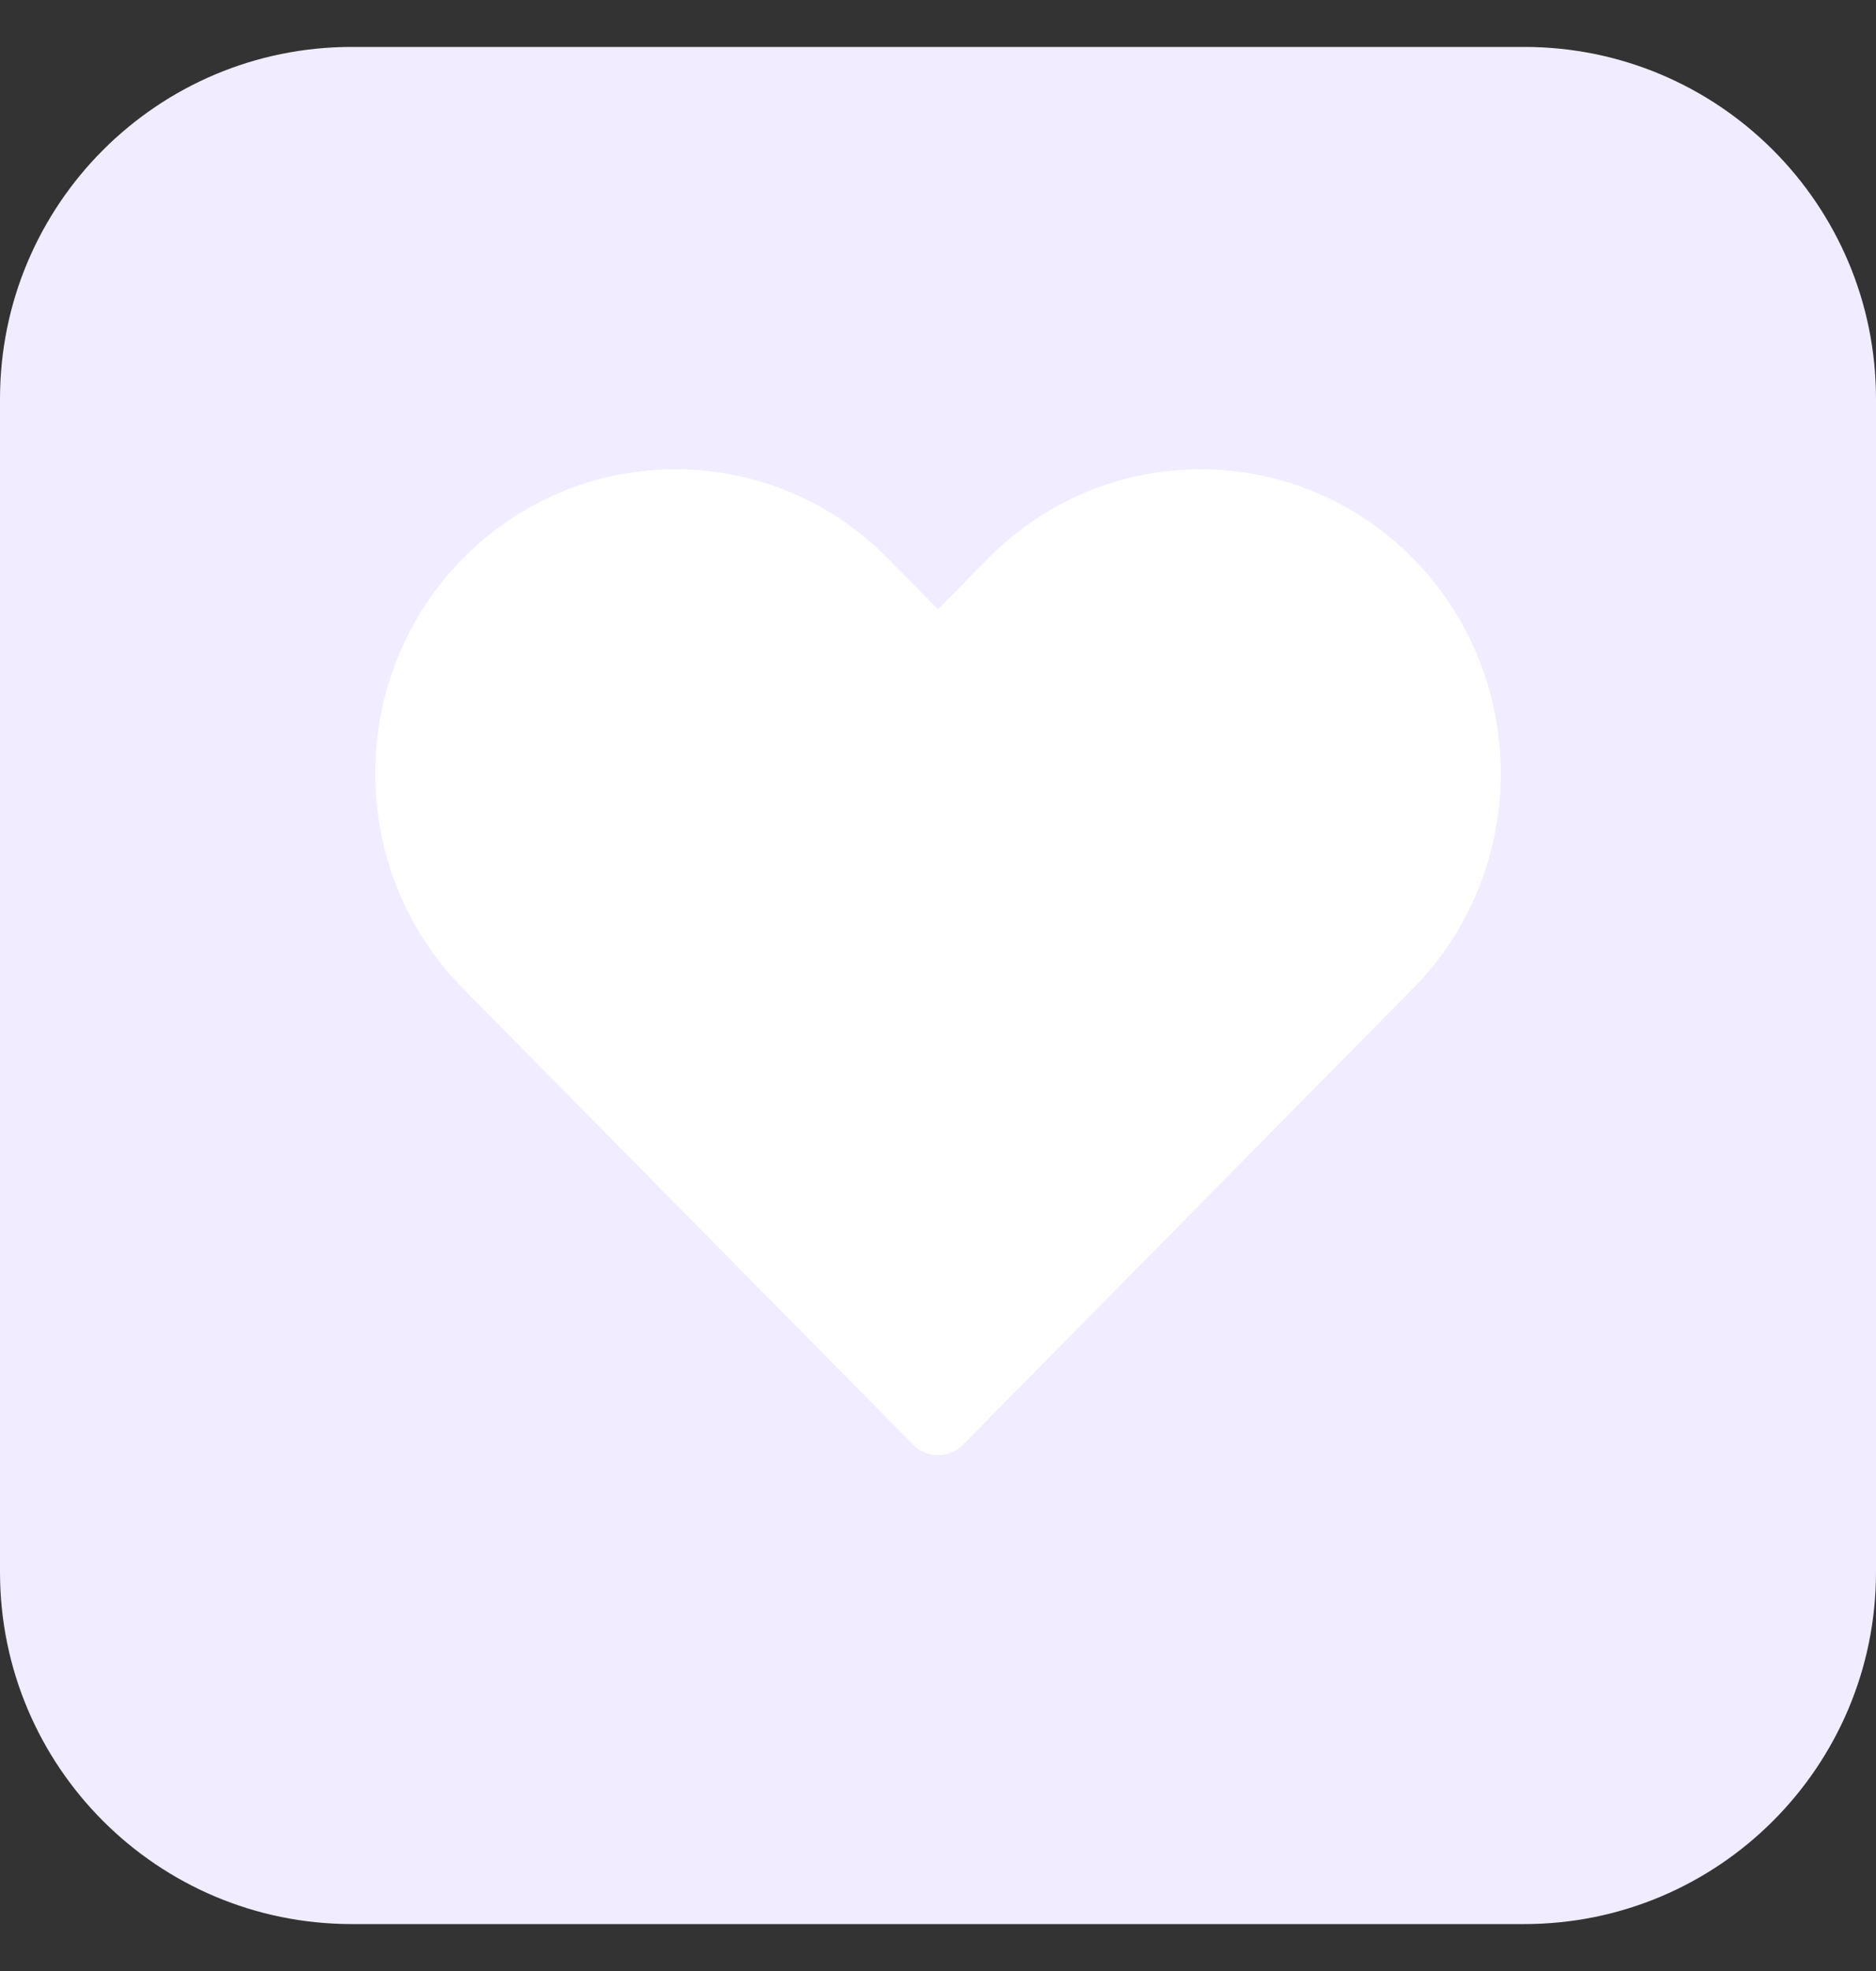 <svg width="20" height="21" viewBox="0 0 20 21" fill="none" xmlns="http://www.w3.org/2000/svg">
<rect x="0" y="0" width="20" height="21" fill="#333333" stroke="none"/>
<defs>
<clipPath id="clip0_1995_11700">
<rect width="20" height="20" fill="white" transform="translate(0 0.5)"/>
</clipPath>
</defs>
<g clip-path="url(#clip0_1995_11700)">
<path d="M16.25 20.5H3.75C1.679 20.5 0 18.821 0 16.75V4.25C0 2.179 1.679 0.5 3.75 0.5H16.25C18.321 0.5 20 2.179 20 4.25V16.75C20 18.821 18.321 20.5 16.25 20.5Z" fill="#F1ECFF"/>
<path d="M15.066 5.951C14.46 5.338 13.655 5 12.799 5C11.943 5 11.138 5.338 10.533 5.951L10 6.491L9.467 5.951C8.862 5.338 8.058 5 7.201 5C6.345 5 5.54 5.338 4.934 5.951C3.689 7.214 3.689 9.268 4.934 10.53L9.733 15.392C9.803 15.464 9.899 15.504 10 15.504C10.101 15.504 10.197 15.464 10.267 15.392L15.066 10.53C16.311 9.268 16.311 7.214 15.066 5.951V5.951Z" fill="white"/>
</g>

</svg>
